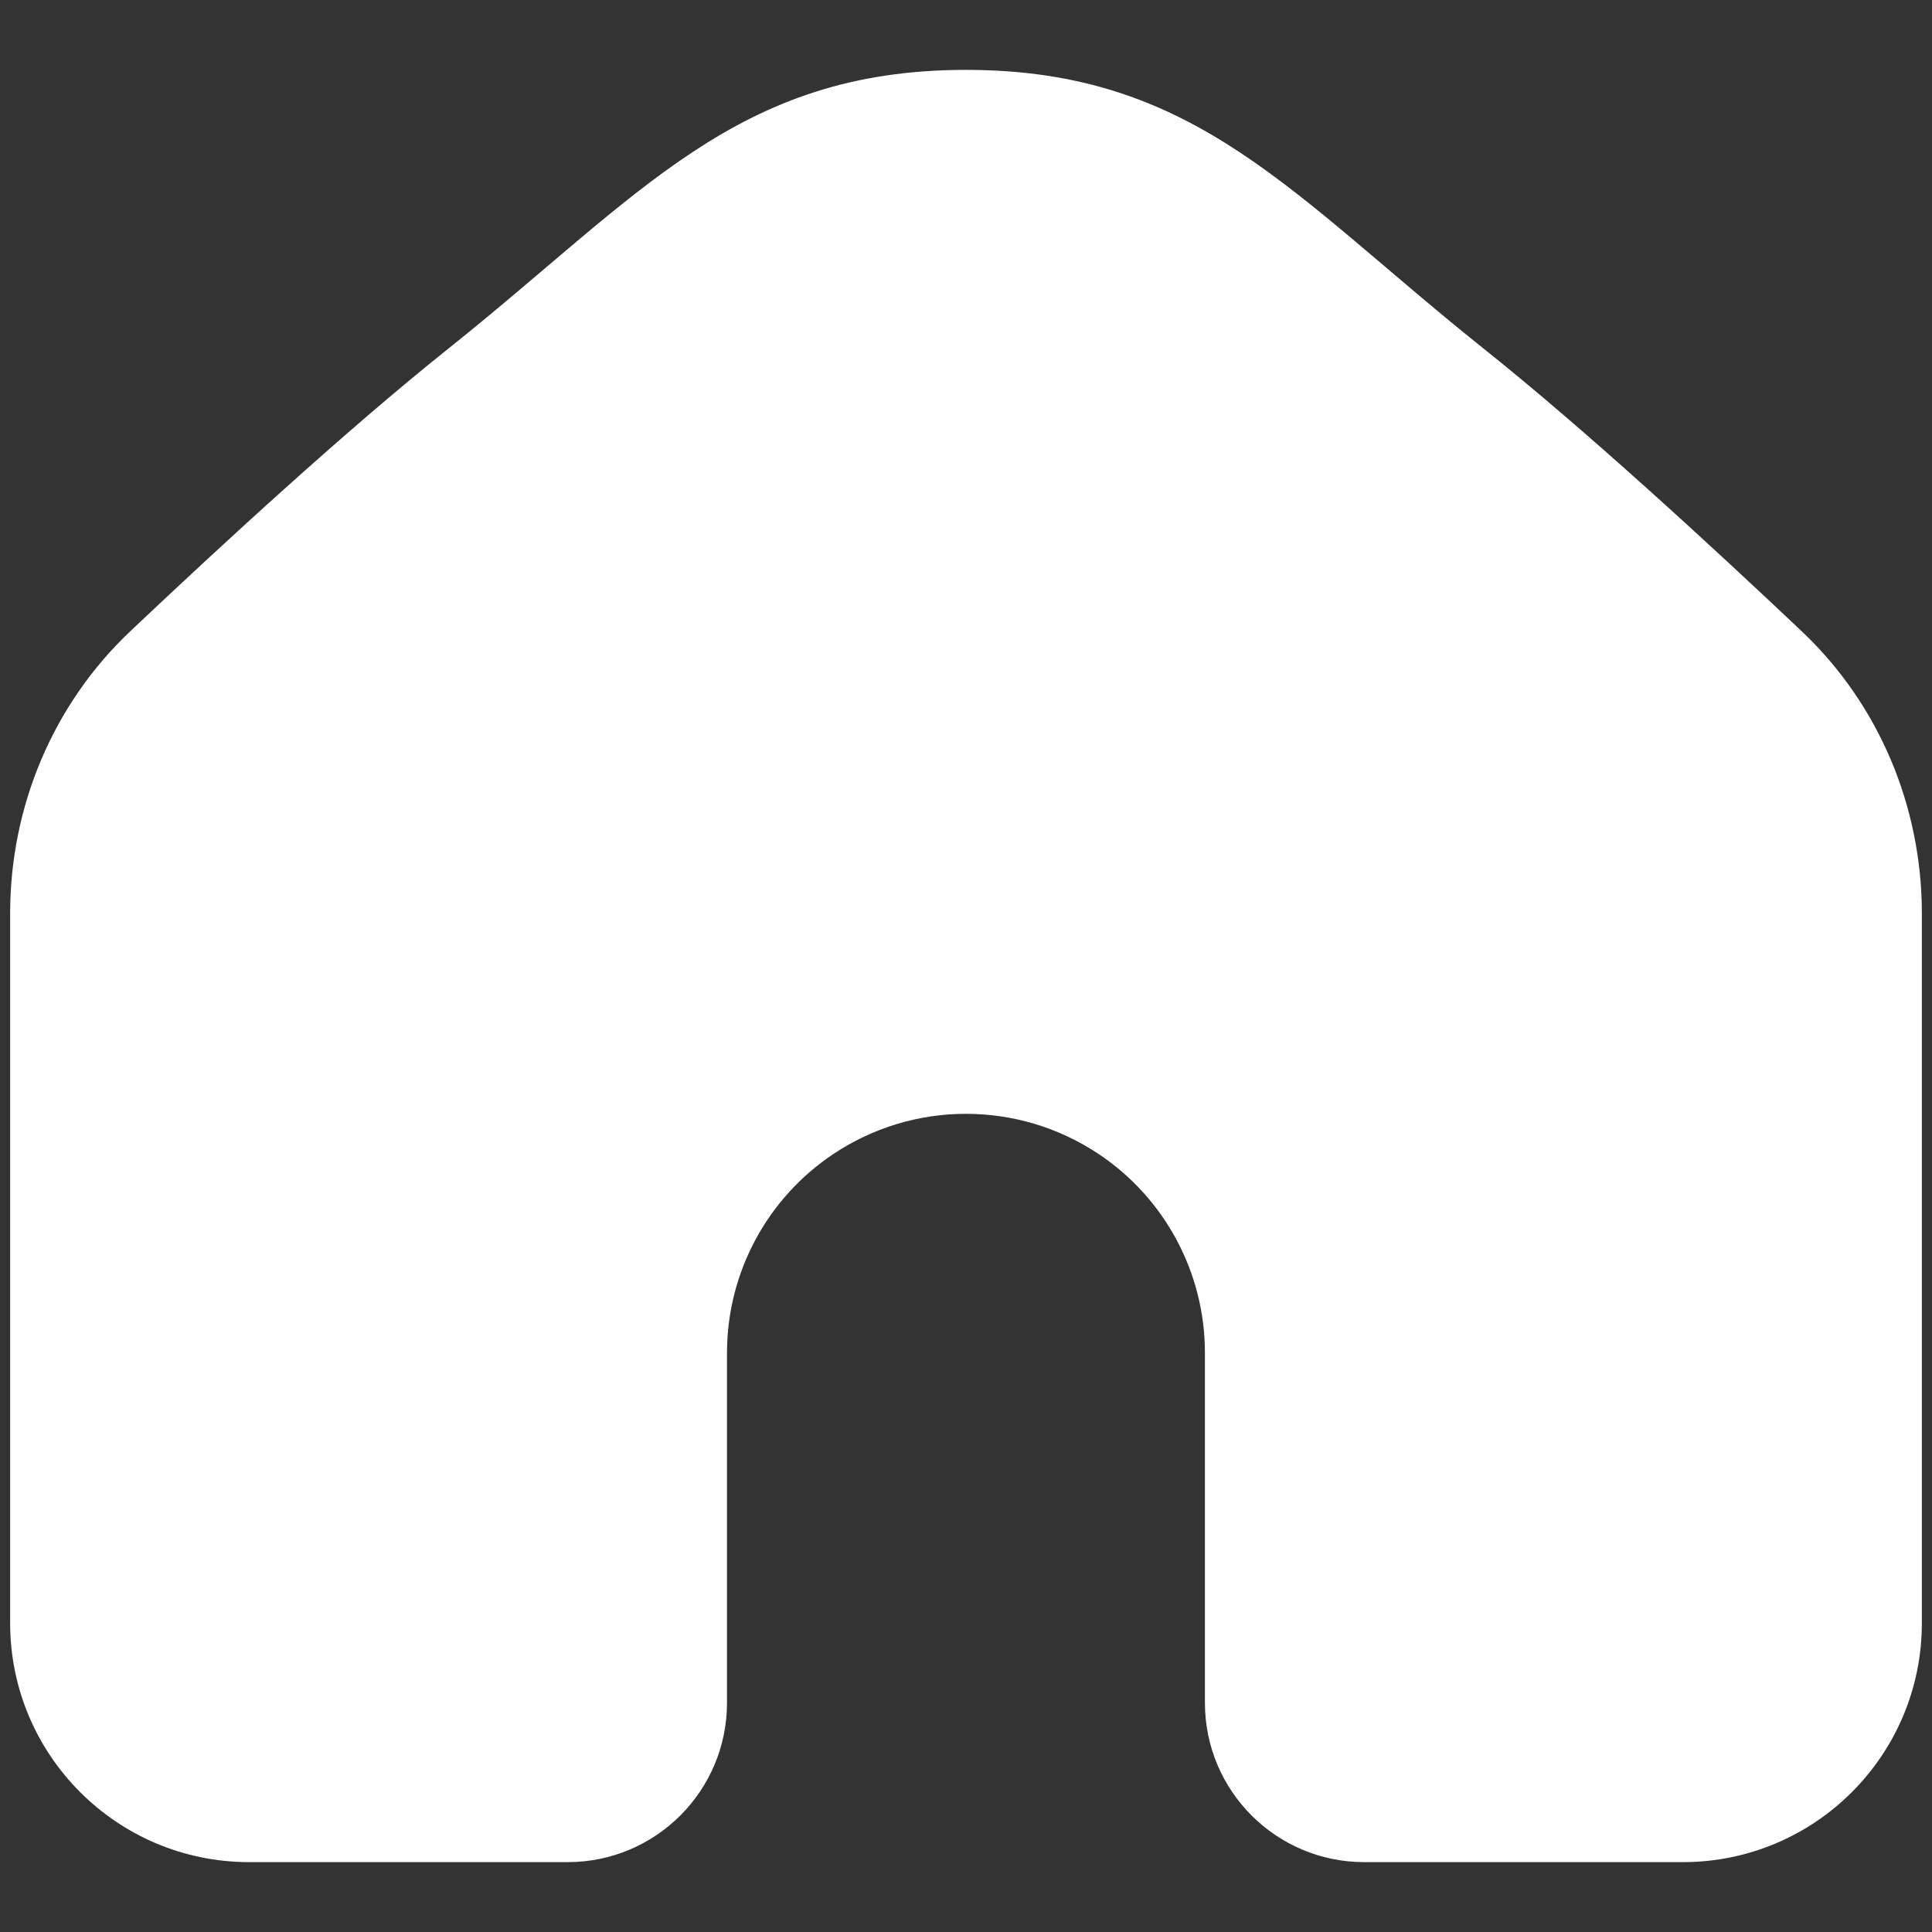 <svg width="24" height="24" viewBox="0 0 24 24" fill="none" xmlns="http://www.w3.org/2000/svg">
<rect x="0" y="0" width="24" height="24" fill="#333333" stroke="none"/>
<path d="M23.874 20.163V11.347C23.874 10.024 23.345 8.754 22.384 7.844C21.257 6.778 19.694 5.339 18.432 4.332C16.044 2.426 14.853 0.868 12 0.868C9.147 0.868 7.956 2.426 5.568 4.332C4.306 5.339 2.743 6.778 1.616 7.844C0.655 8.754 0.126 10.024 0.126 11.347V20.163C0.126 21.803 1.455 23.132 3.095 23.132H7.053C8.145 23.132 9.031 22.246 9.031 21.153V16.805C9.031 15.812 9.528 14.885 10.353 14.335C11.351 13.67 12.649 13.67 13.647 14.335C14.472 14.885 14.968 15.812 14.968 16.805V21.153C14.968 22.246 15.854 23.132 16.947 23.132H20.905C22.545 23.132 23.874 21.803 23.874 20.163Z" fill="white"/>
</svg>
